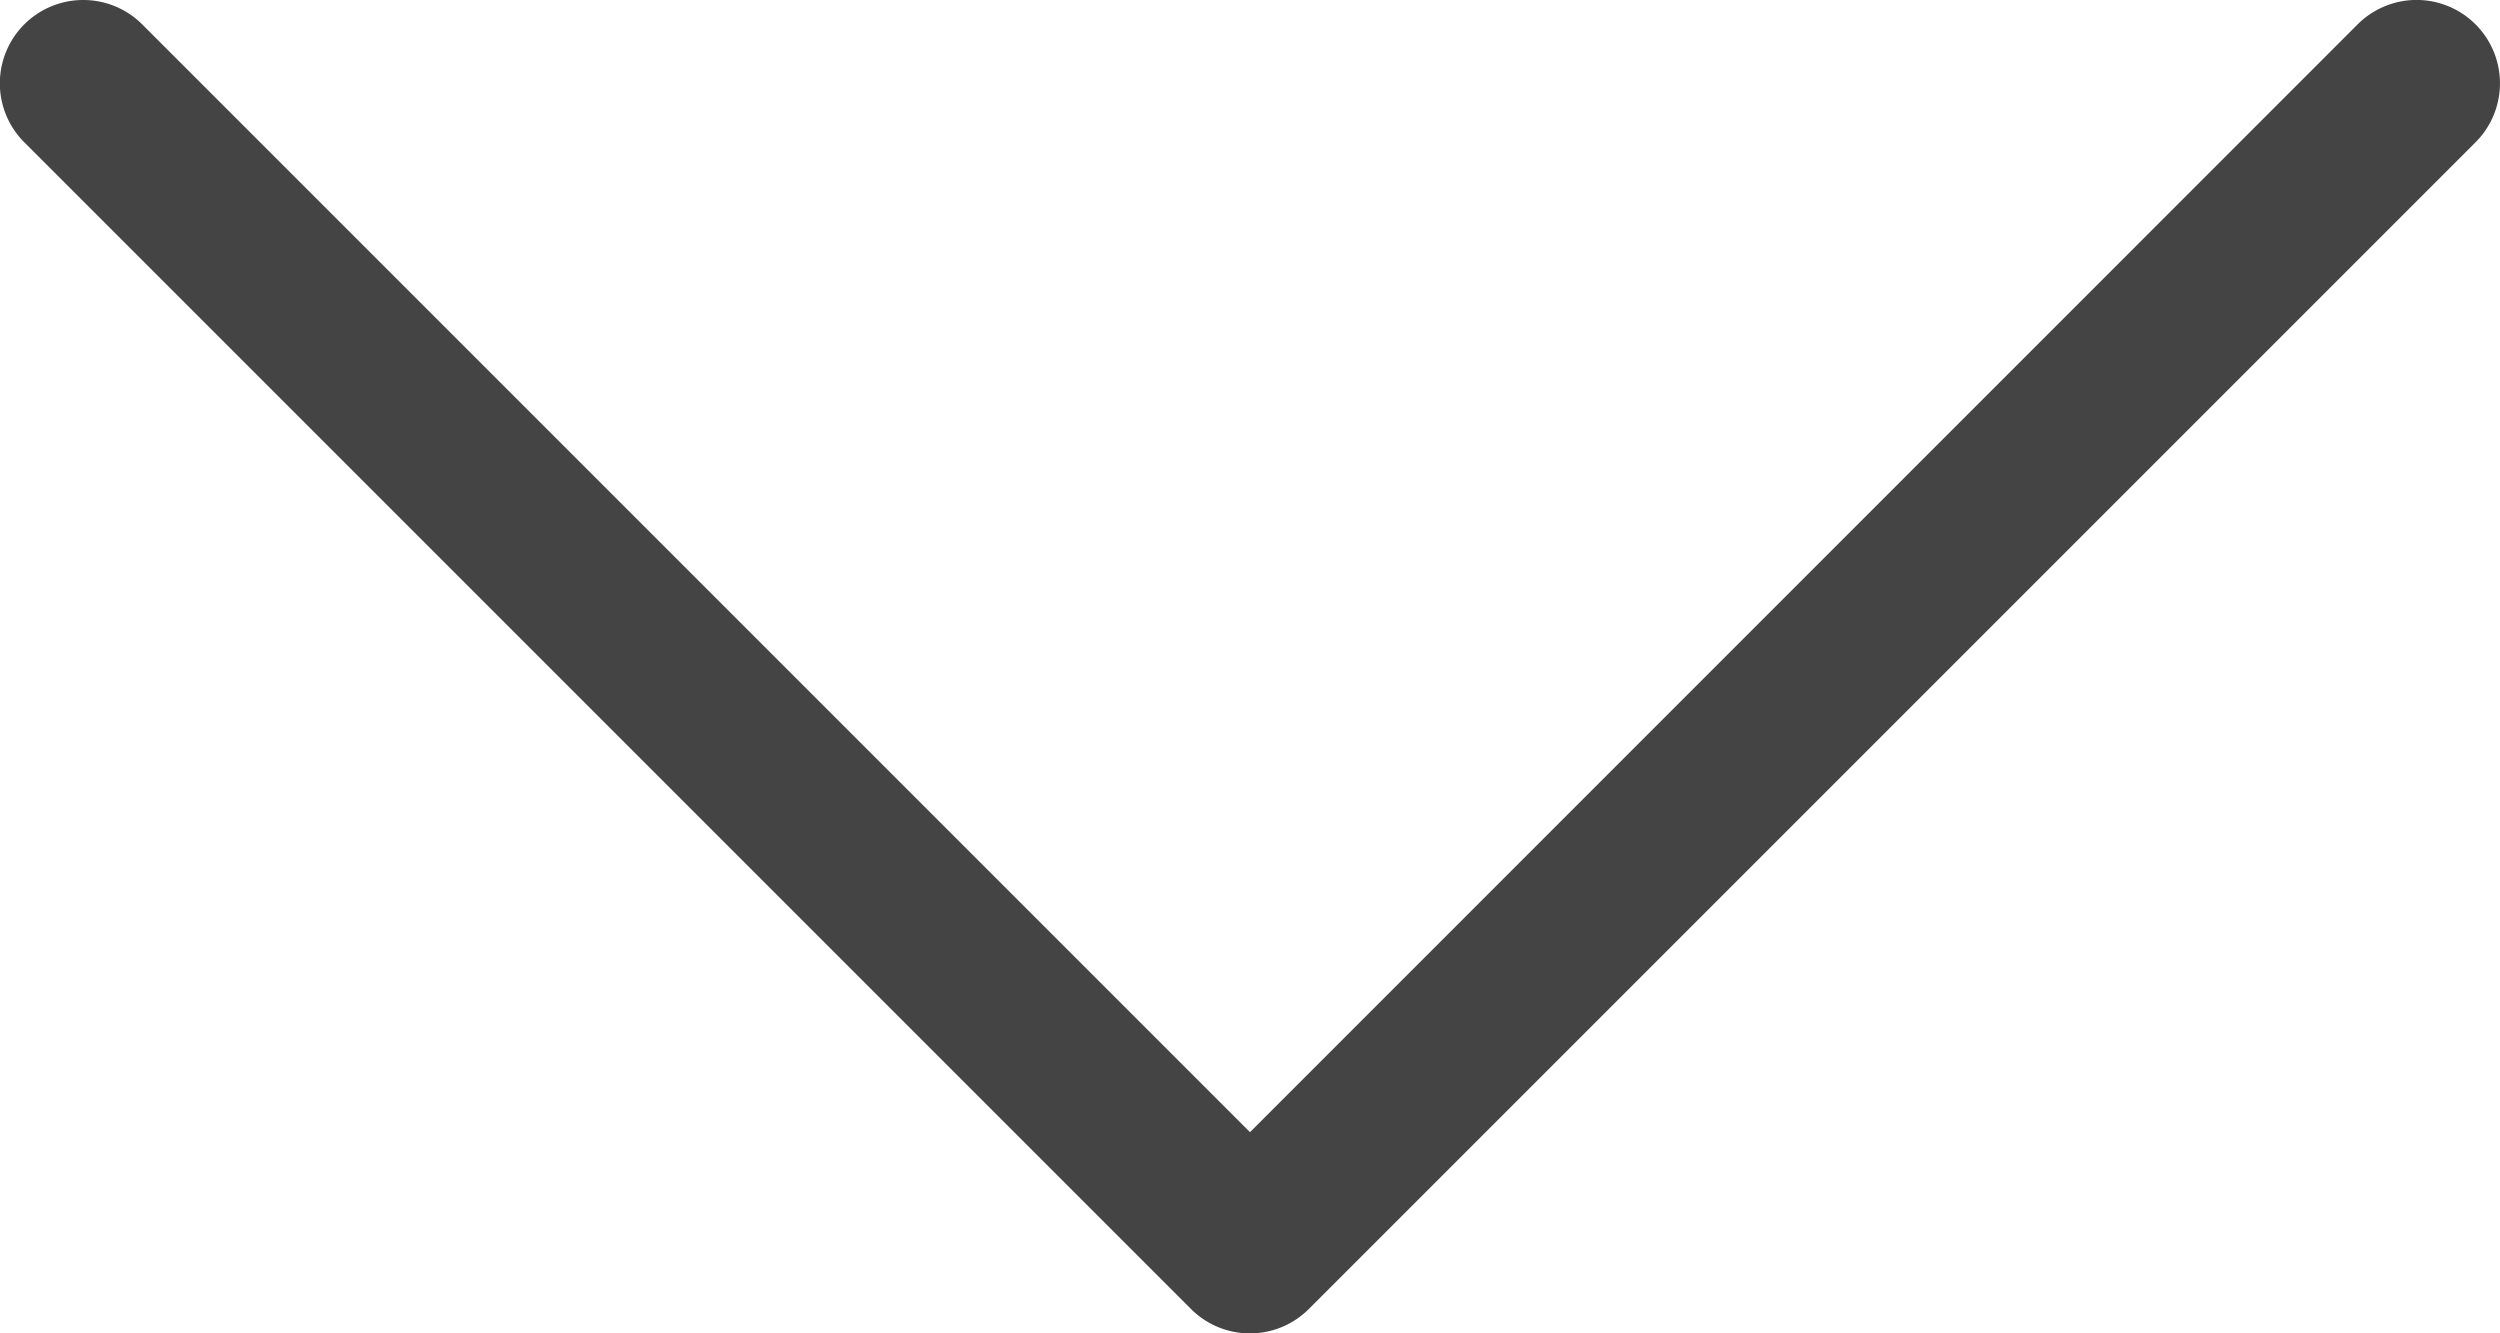 <svg id="Layer_1" data-name="Layer 1" xmlns="http://www.w3.org/2000/svg" xmlns:xlink="http://www.w3.org/1999/xlink" viewBox="0 0 15 8"><defs><style>.cls-1{fill:none;}.cls-2{clip-path:url(#clip-path);}.cls-3{fill:#444;}</style><clipPath id="clip-path" transform="translate(0 0)"><rect class="cls-1" width="15" height="8"/></clipPath></defs><title>dropdown_down_arrow</title><g class="cls-2"><path class="cls-3" d="M.5,0A.5.5,0,0,1,.853.146L7.5,6.793,14.146.146a.5.5,0,0,1,.707.708l-7,7a.5.5,0,0,1-.707,0l-7-7A.5.5,0,0,1,.5,0" transform="translate(0 0)"/></g></svg>